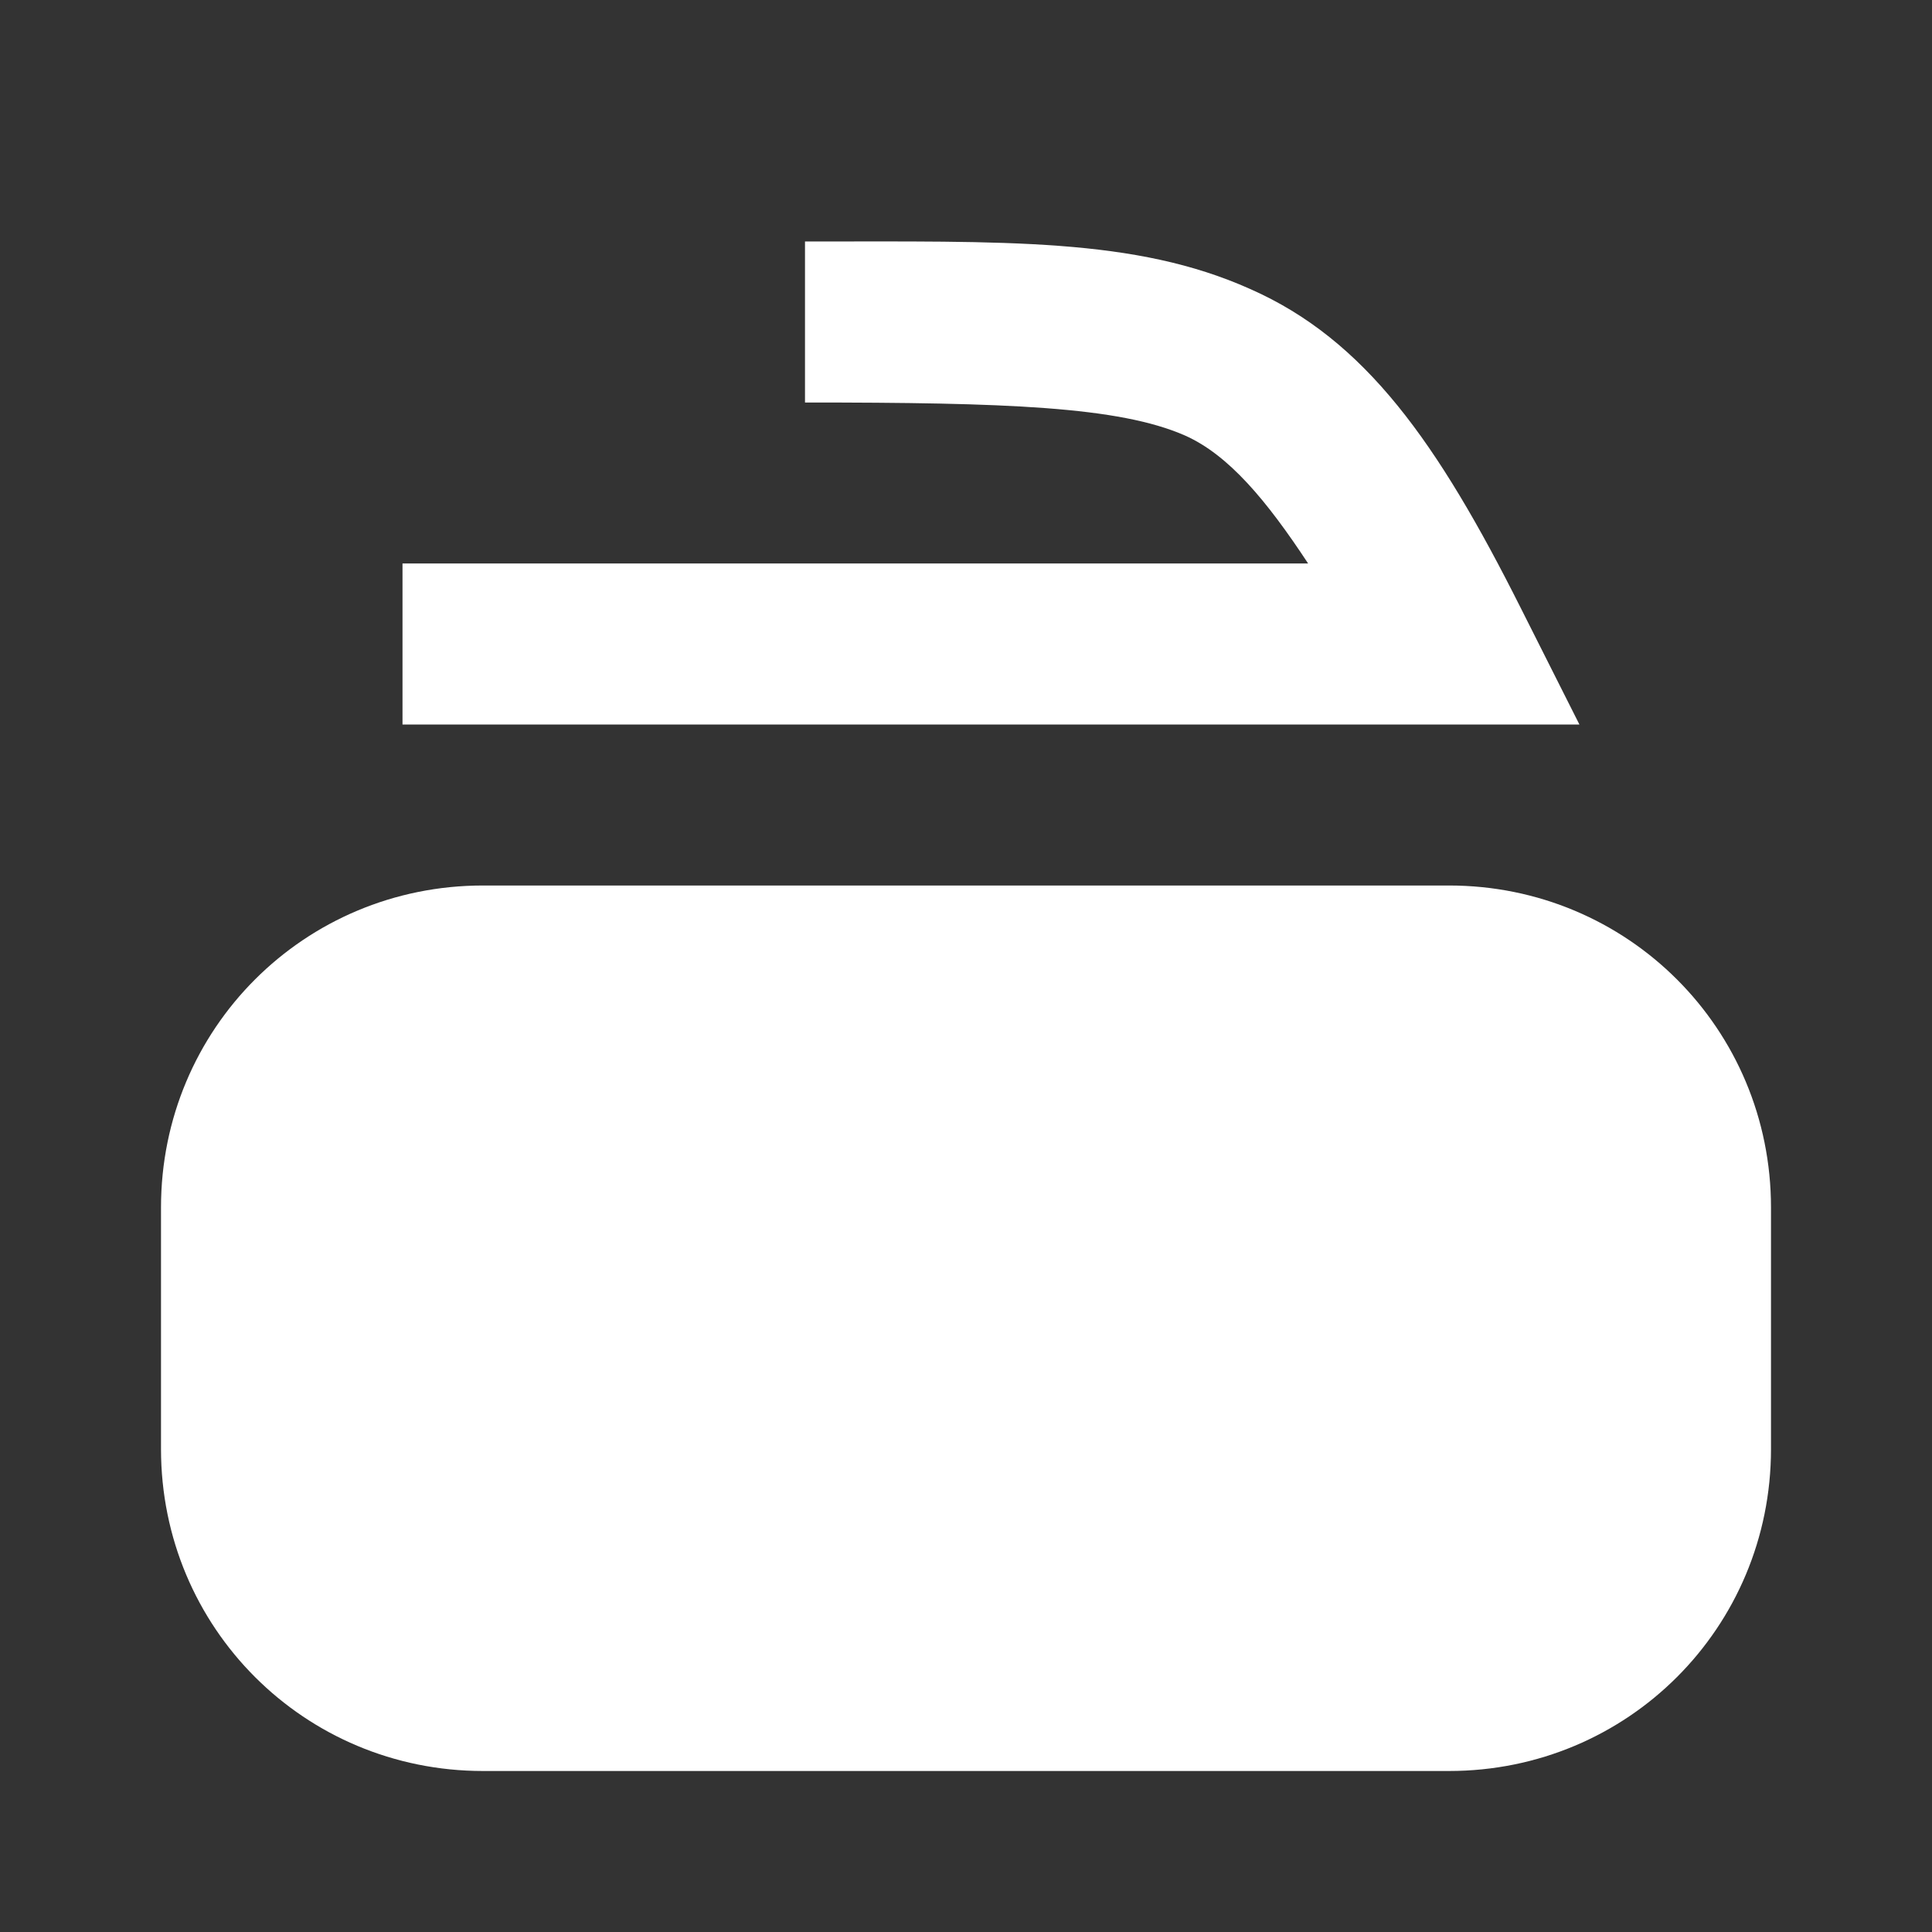<?xml version="1.0" encoding="UTF-8"?><!DOCTYPE svg PUBLIC "-//W3C//DTD SVG 1.1//EN" "http://www.w3.org/Graphics/SVG/1.1/DTD/svg11.dtd"><svg xmlns="http://www.w3.org/2000/svg" xmlns:xlink="http://www.w3.org/1999/xlink" version="1.1" width="512" height="512" viewBox="0 0 512 512"><rect x="0" y="0" width="512" height="512" fill="#333333" stroke="none"/>    <path fill="#ffffff" transform="scale(1, -1) translate(0, -448)" glyph-name="curling" unicode="&#xF862;" horiz-adv-x="512" d=" M213.333 384V341.333C266.667 341.333 296.533 340.267 314.027 332.587C325.547 327.467 335.573 315.52 346.667 298.667H106.667V256H418.56L402.987 286.933C381.013 330.667 361.813 357.973 331.307 371.413C300.8 385.067 266.667 384 213.333 384M128 213.333C80.64 213.333 42.667 175.36 42.667 128V64C42.667 16.64 80.64 -21.333 128 -21.333H384C431.36 -21.333 469.333 16.64 469.333 64V128C469.333 175.36 431.36 213.333 384 213.333H128z" /></svg>